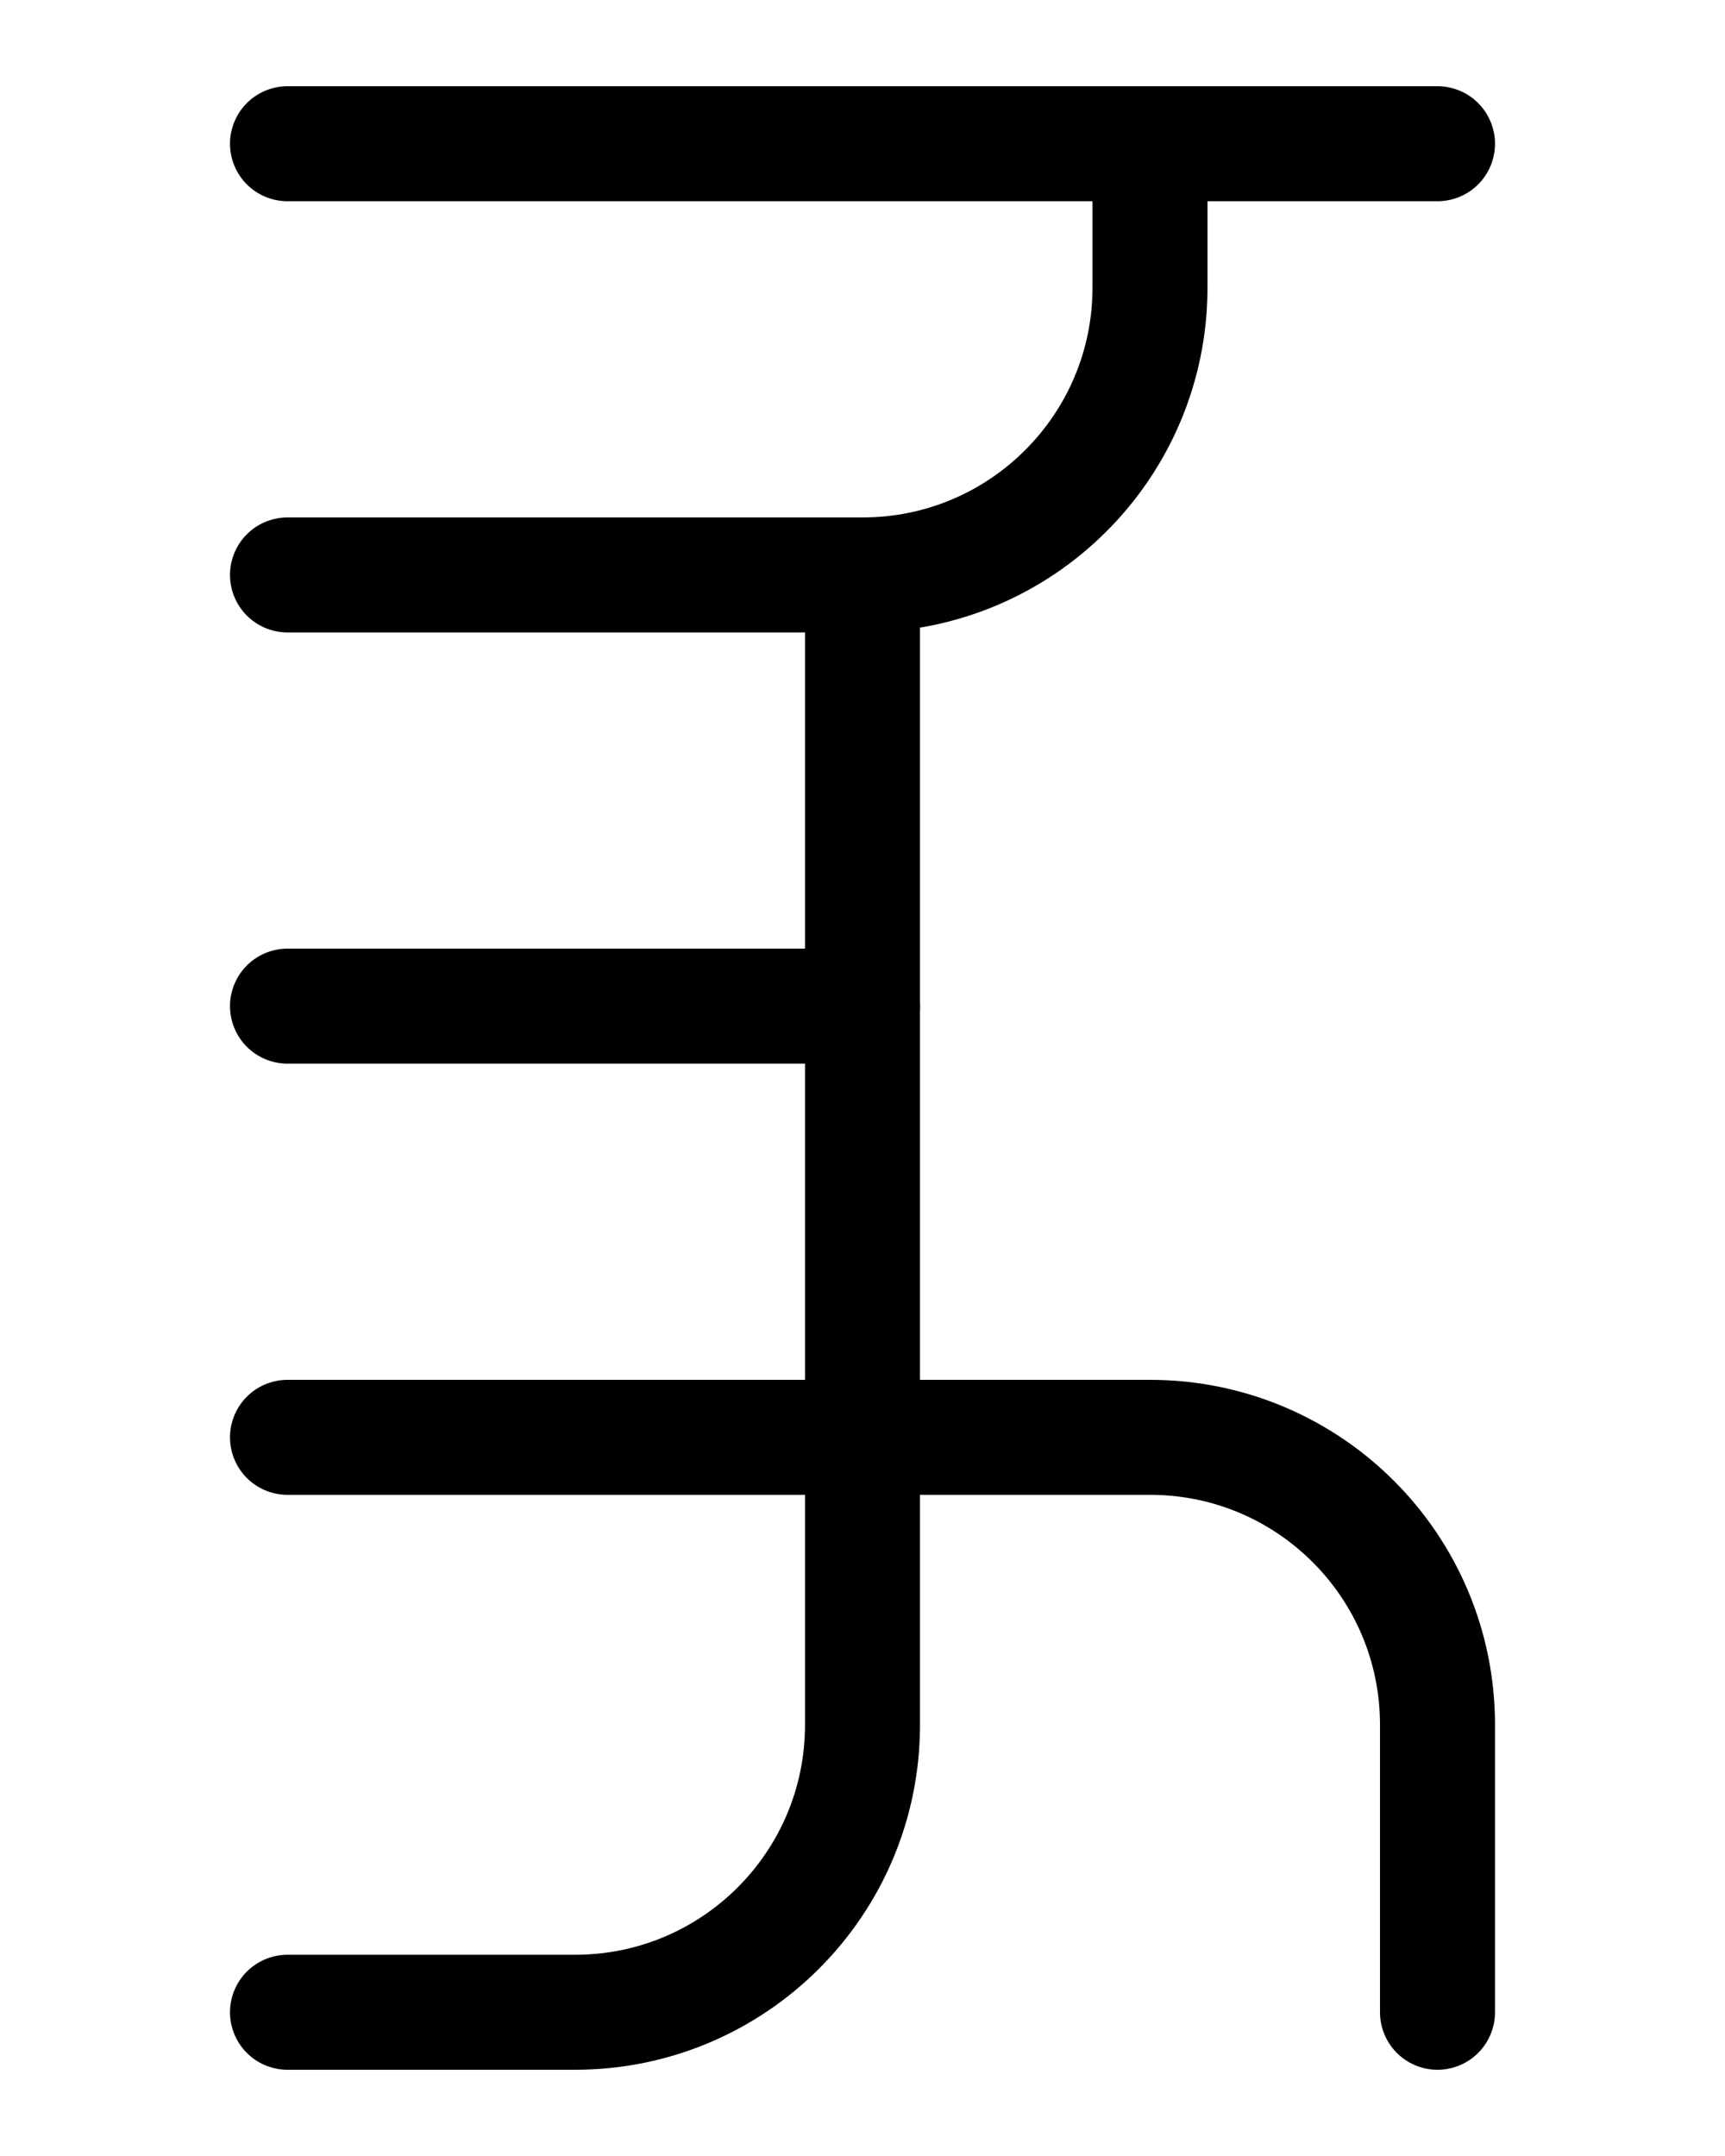 <?xml version="1.0" encoding="utf-8"?>
<!-- Generator: Adobe Illustrator 26.0.0, SVG Export Plug-In . SVG Version: 6.00 Build 0)  -->
<svg version="1.1" id="图层_1" xmlns="http://www.w3.org/2000/svg" xmlns:xlink="http://www.w3.org/1999/xlink" x="0px" y="0px"
	 viewBox="0 0 720 900" style="enable-background:new 0 0 720 900;" xml:space="preserve">
<style type="text/css">
	.st0{fill:none;stroke:#000000;stroke-width:48;stroke-linecap:round;stroke-linejoin:round;stroke-miterlimit:10;}
</style>
<line class="st0" x1="120" y1="60" x2="600" y2="60"/>
<path class="st0" d="M120,240h240c66.3,0,120-53.7,120-120V60"/>
<line class="st0" x1="360" y1="420" x2="120" y2="420"/>
<path class="st0" d="M600,840V720c0-66.3-53.7-120-120-120H120"/>
<path class="st0" d="M120,840h120c66.3,0,120-53.7,120-120V240"/>
</svg>
